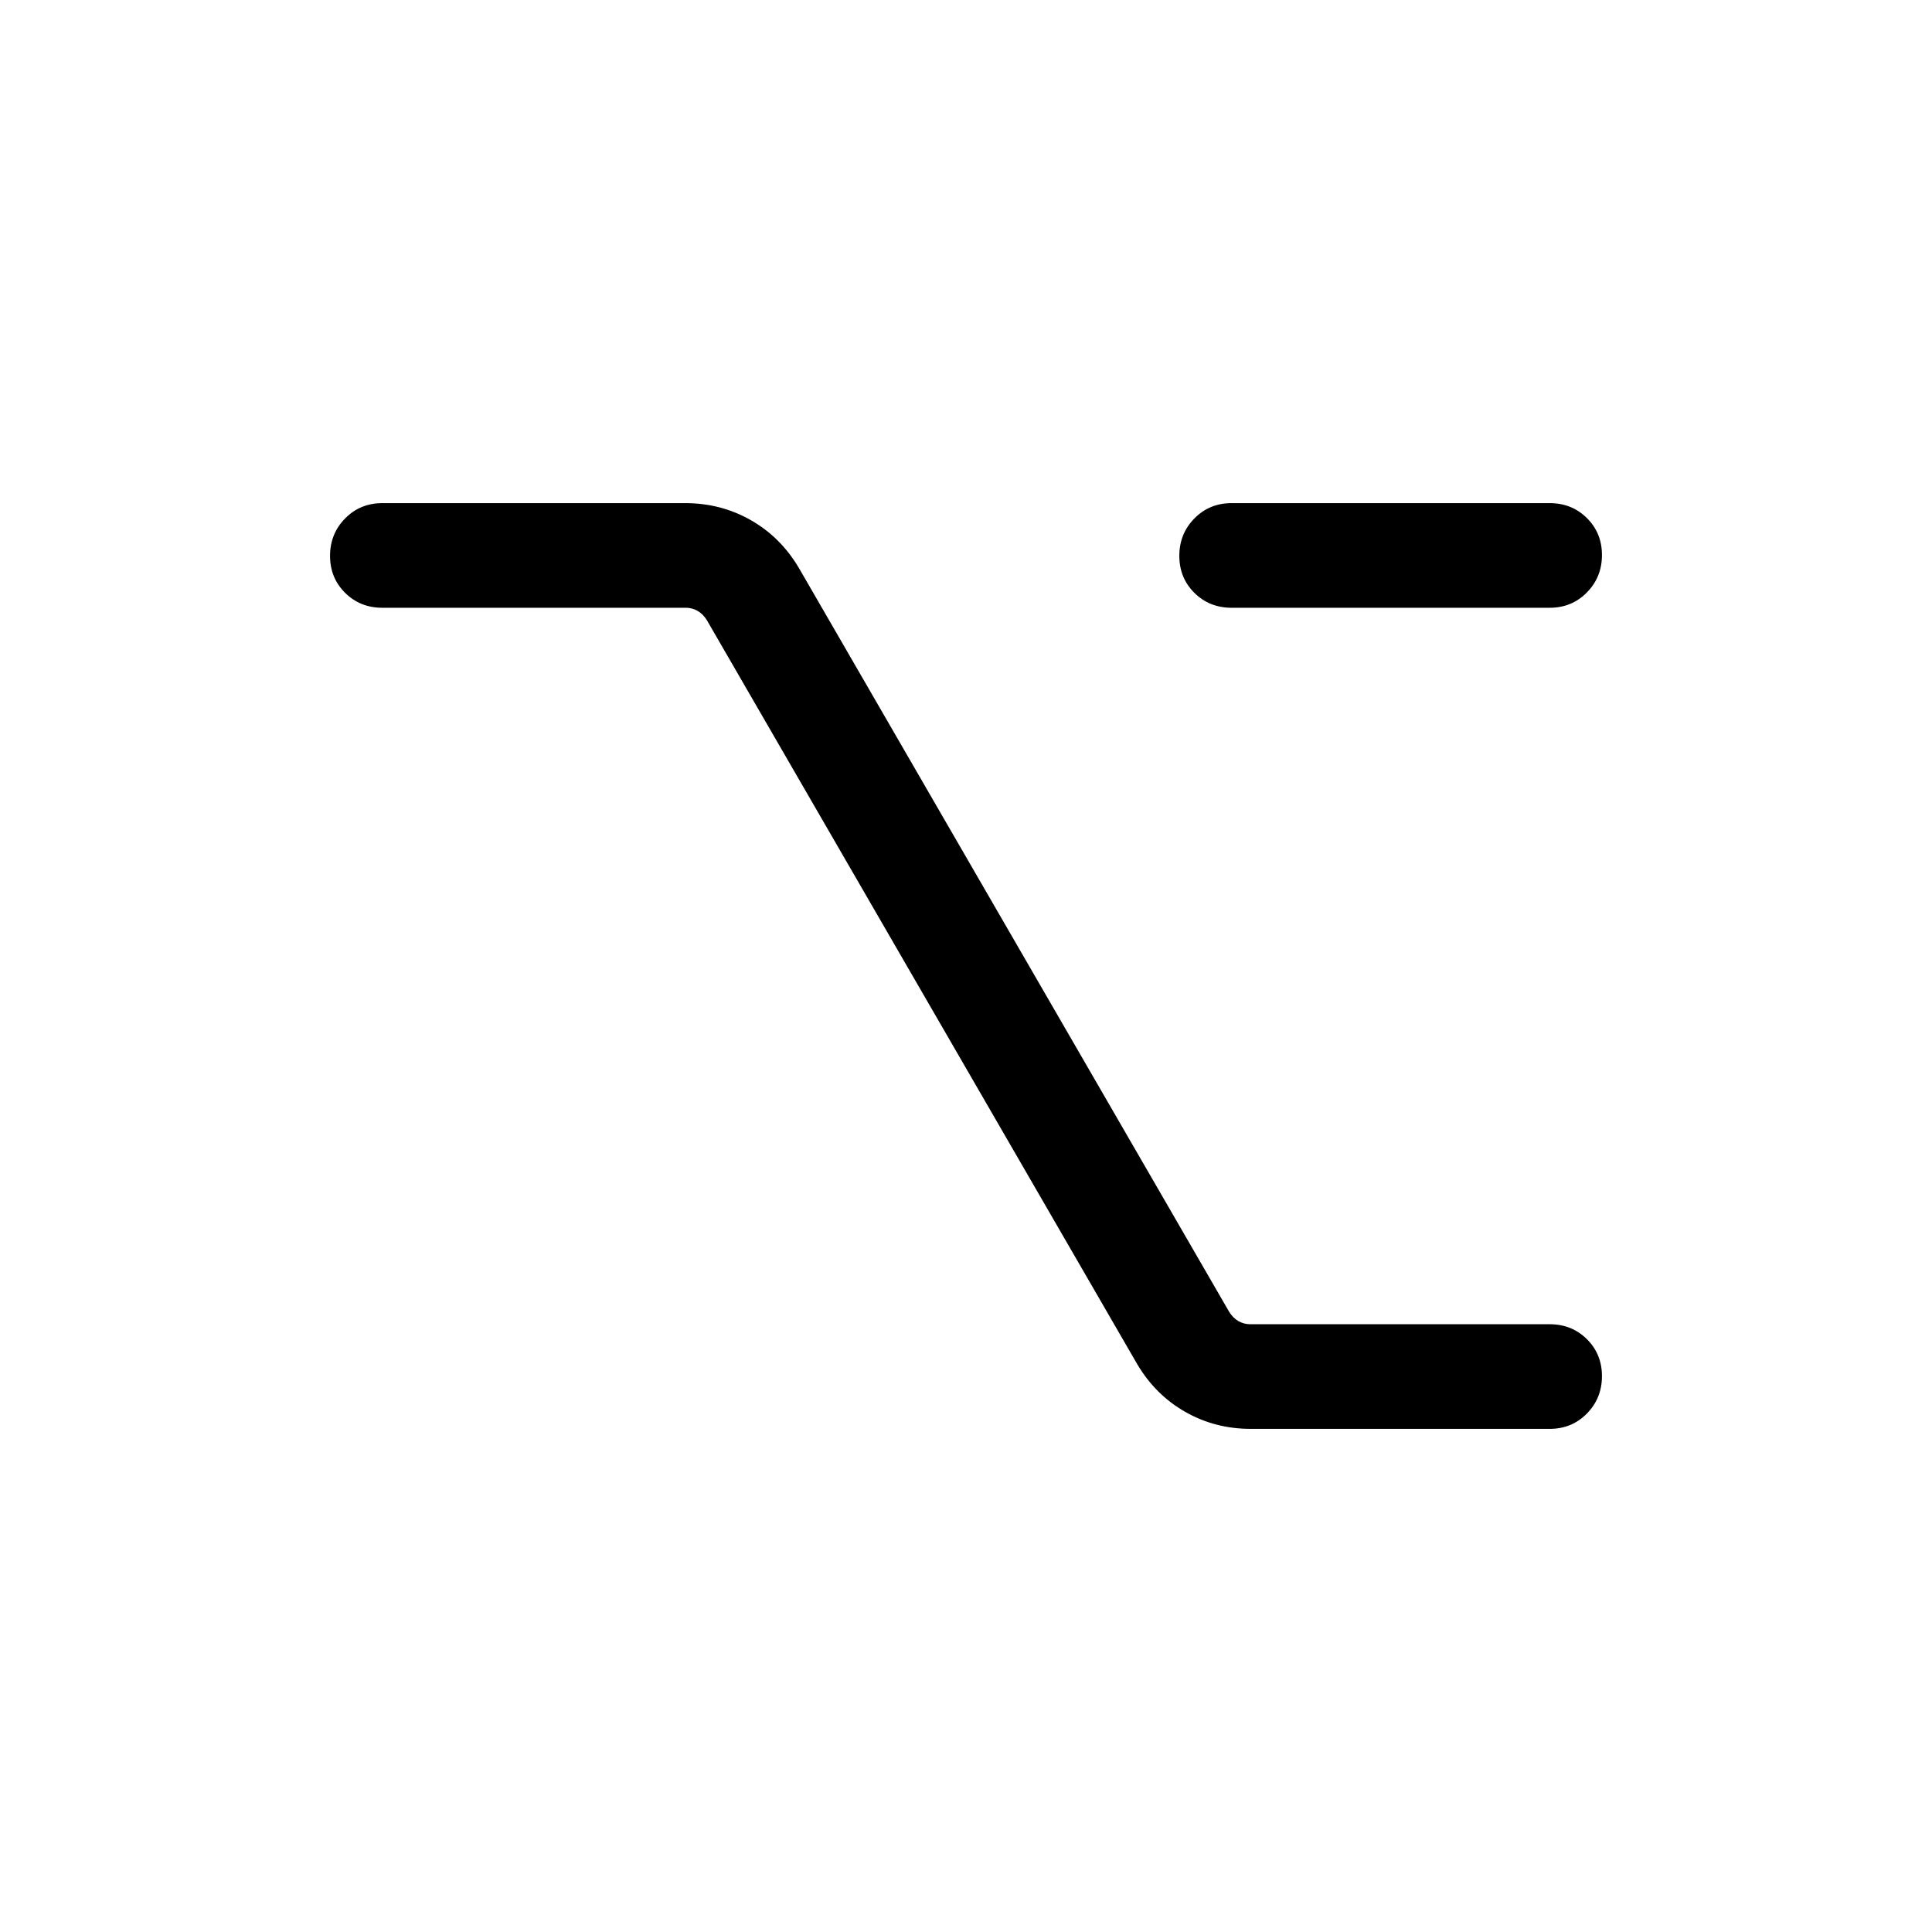<svg xmlns="http://www.w3.org/2000/svg" height="20" viewBox="0 -960 960 960" width="20"><path d="M621.54-250q-17.78 0-32.59-8.44-14.82-8.44-23.87-23.71l-213.85-369.7q-1.92-3.07-4.61-4.61-2.7-1.54-5.77-1.54H190q-11.05 0-18.52-7.42-7.48-7.42-7.48-18.38 0-10.97 7.48-18.58Q178.95-710 190-710h150.46q17.78 0 32.59 8.44 14.82 8.44 23.87 23.71l213.85 369.7q1.92 3.07 4.61 4.61 2.7 1.54 5.77 1.54H770q11.05 0 18.52 7.42 7.48 7.42 7.48 18.38 0 10.97-7.48 18.58Q781.05-250 770-250H621.54ZM612-658q-11.05 0-18.52-7.42-7.48-7.42-7.48-18.38 0-10.97 7.48-18.58Q600.95-710 612-710h158q11.05 0 18.52 7.42 7.48 7.42 7.48 18.38 0 10.97-7.48 18.58Q781.05-658 770-658H612Z"/></svg>